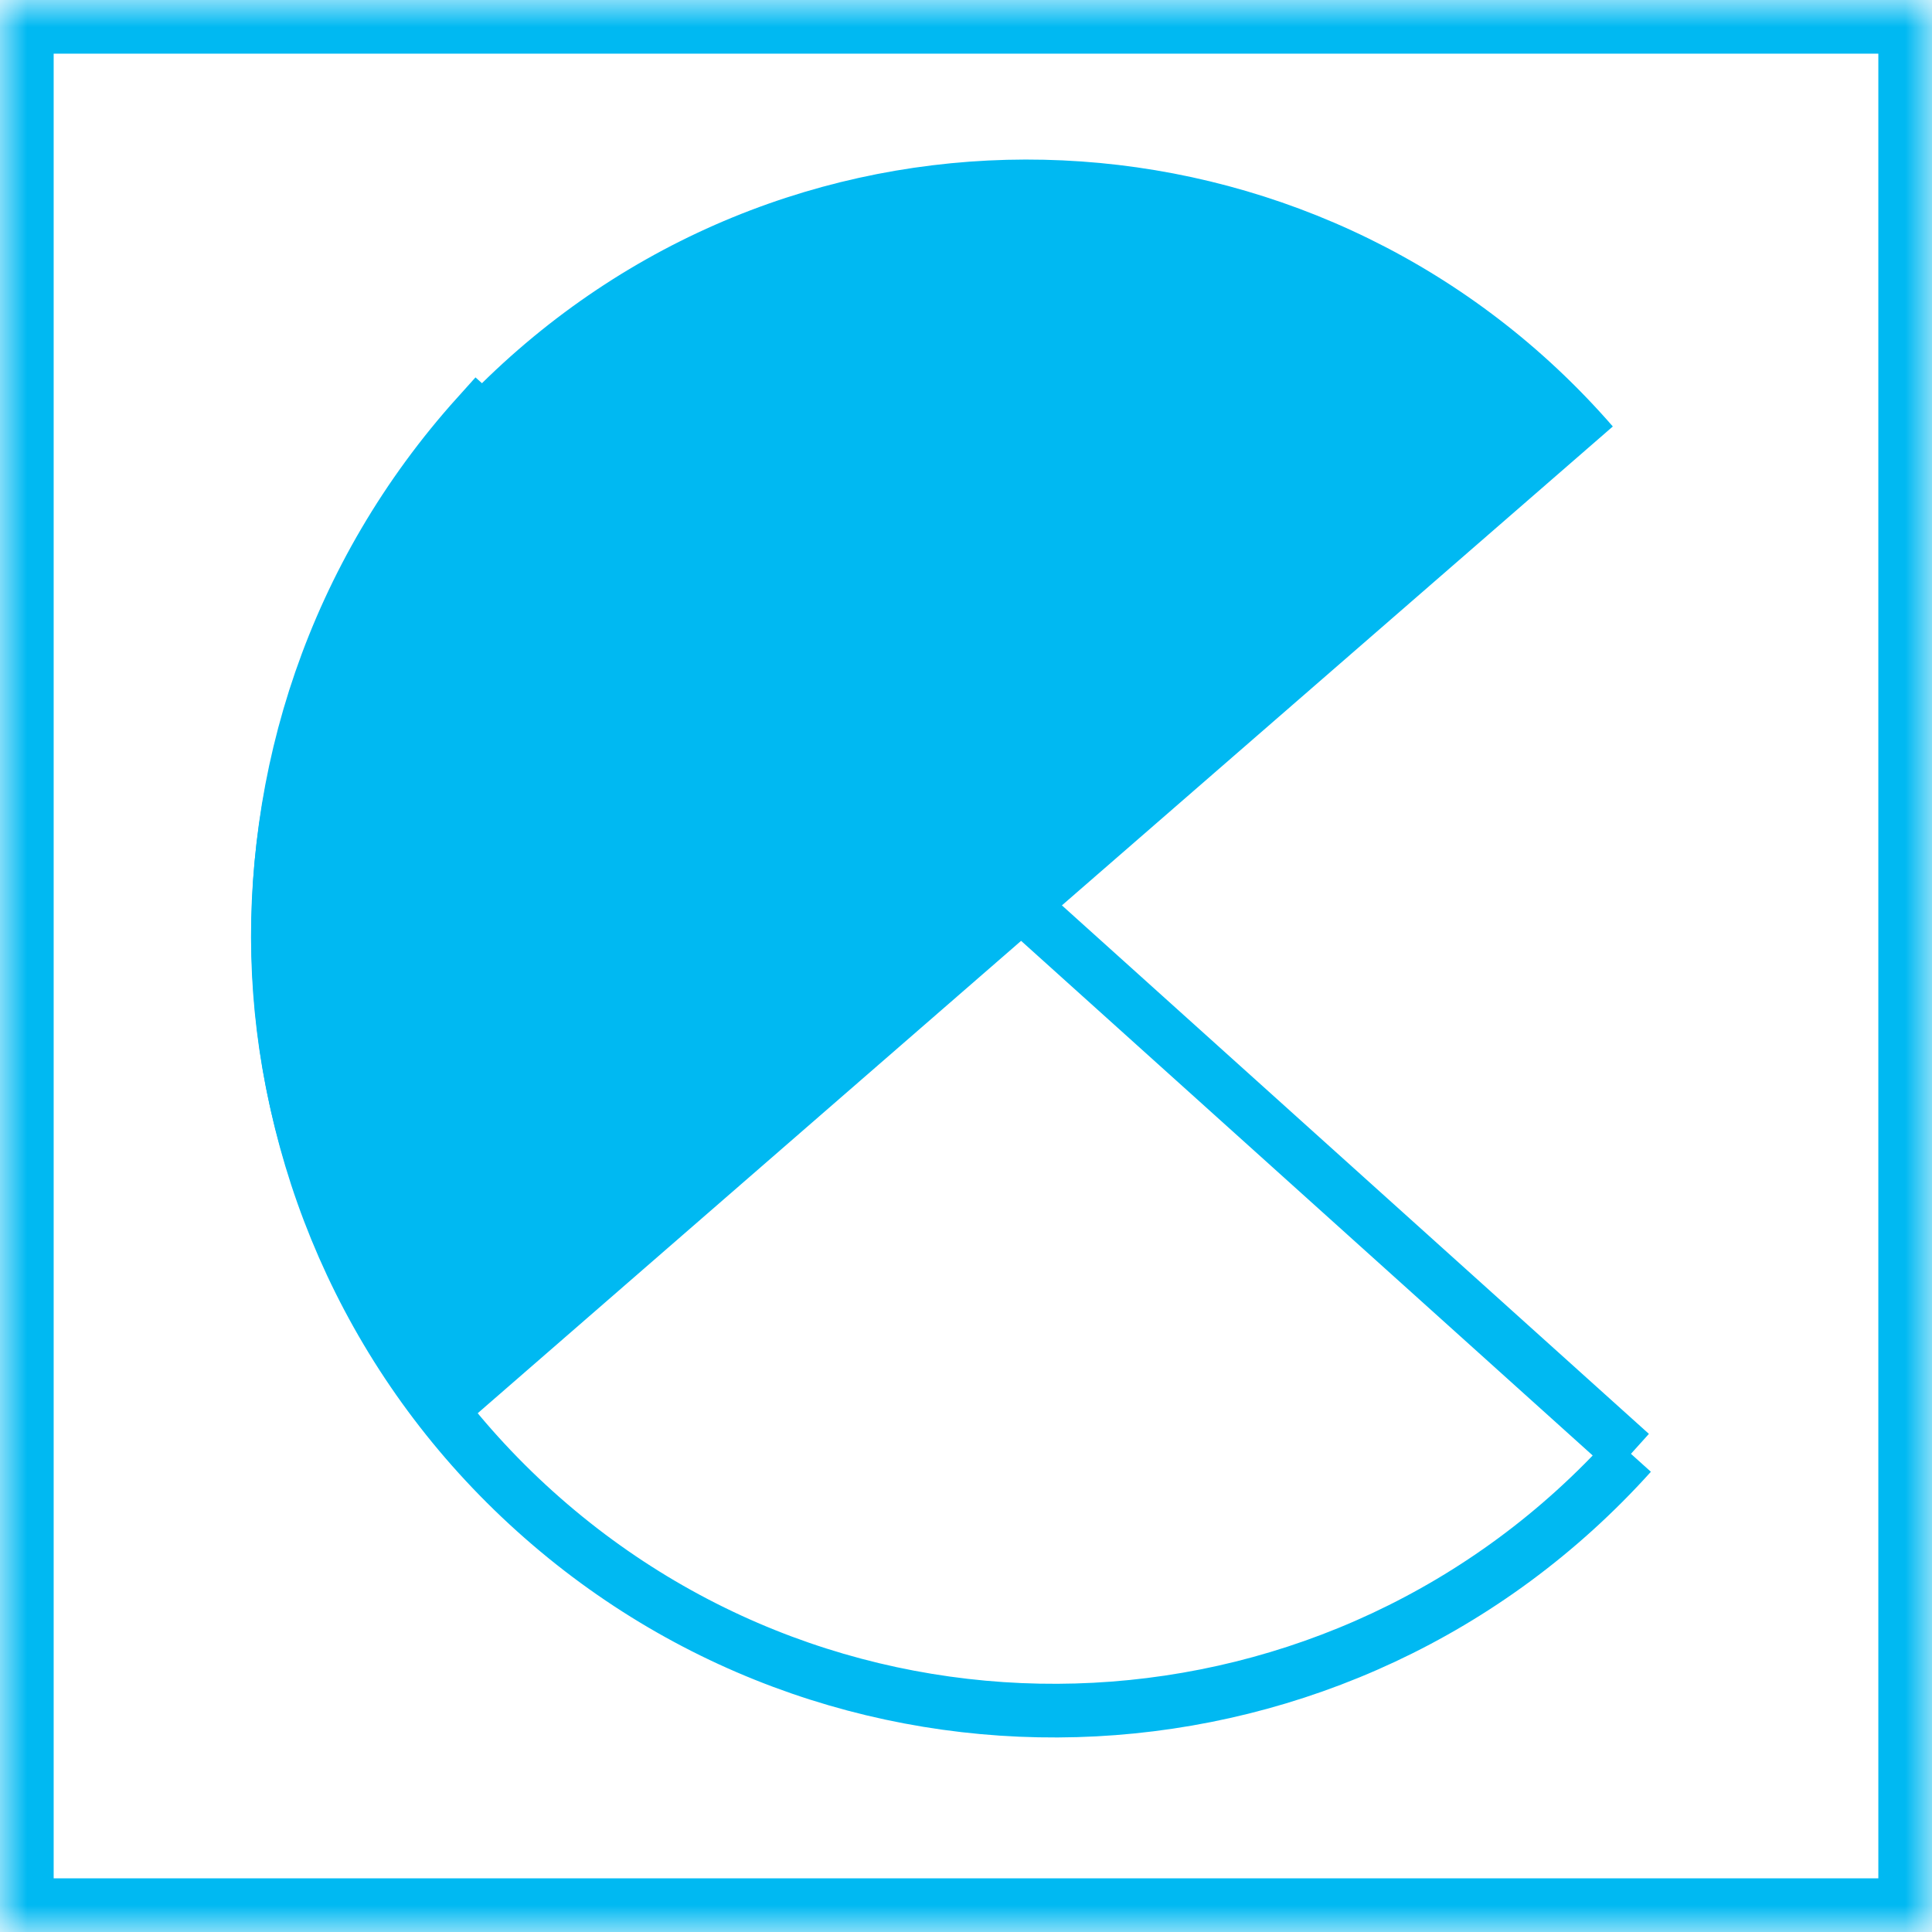 <?xml version="1.0" encoding="UTF-8" standalone="no"?>
<svg width="36px" height="36px" viewBox="0 0 36 36" version="1.1" xmlns="http://www.w3.org/2000/svg" xmlns:xlink="http://www.w3.org/1999/xlink">
    <!-- Generator: Sketch 3.7.2 (28276) - http://www.bohemiancoding.com/sketch -->
    <title>Group</title>
    <desc>Created with Sketch.</desc>
    <defs>
        <rect id="path-1" x="0" y="0" width="36" height="36"></rect>
        <mask id="mask-2" maskContentUnits="userSpaceOnUse" maskUnits="objectBoundingBox" x="0" y="0" width="36" height="36" fill="white">
            <use xlink:href="#path-1"></use>
        </mask>
    </defs>
    <g id="Page-1" stroke="none" stroke-width="1" fill="none" fill-rule="evenodd">
        <g id="Connections@2x">
            <g id="Group">
                <use id="Rectangle-17-Copy-8" stroke="#00B9F2" mask="url(#mask-2)" stroke-width="2" xlink:href="#path-1"></use>
                <path d="M29.983,27.747 C24.336,33.395 15.179,33.395 9.532,27.747 C3.885,22.1 3.885,12.944 9.532,7.297 C15.772,13.536 24.031,21.796 29.983,27.747" id="Oval-1-Copy-2" stroke="#00B9F2" transform="translate(17.64, 19.64) rotate(-3) translate(-17.64, -19.64) "></path>
                <path d="M9.066,7.066 C3.419,12.714 3.419,21.87 9.066,27.517 C15.306,21.278 23.566,13.018 29.517,7.066 C23.87,1.419 14.714,1.419 9.066,7.066 Z" id="Oval-1-Copy" fill="#00B9F2" style="mix-blend-mode: multiply;" transform="translate(17.174, 15.174) rotate(-356) translate(-17.174, -15.174) "></path>
            </g>
        </g>
    </g>
</svg>